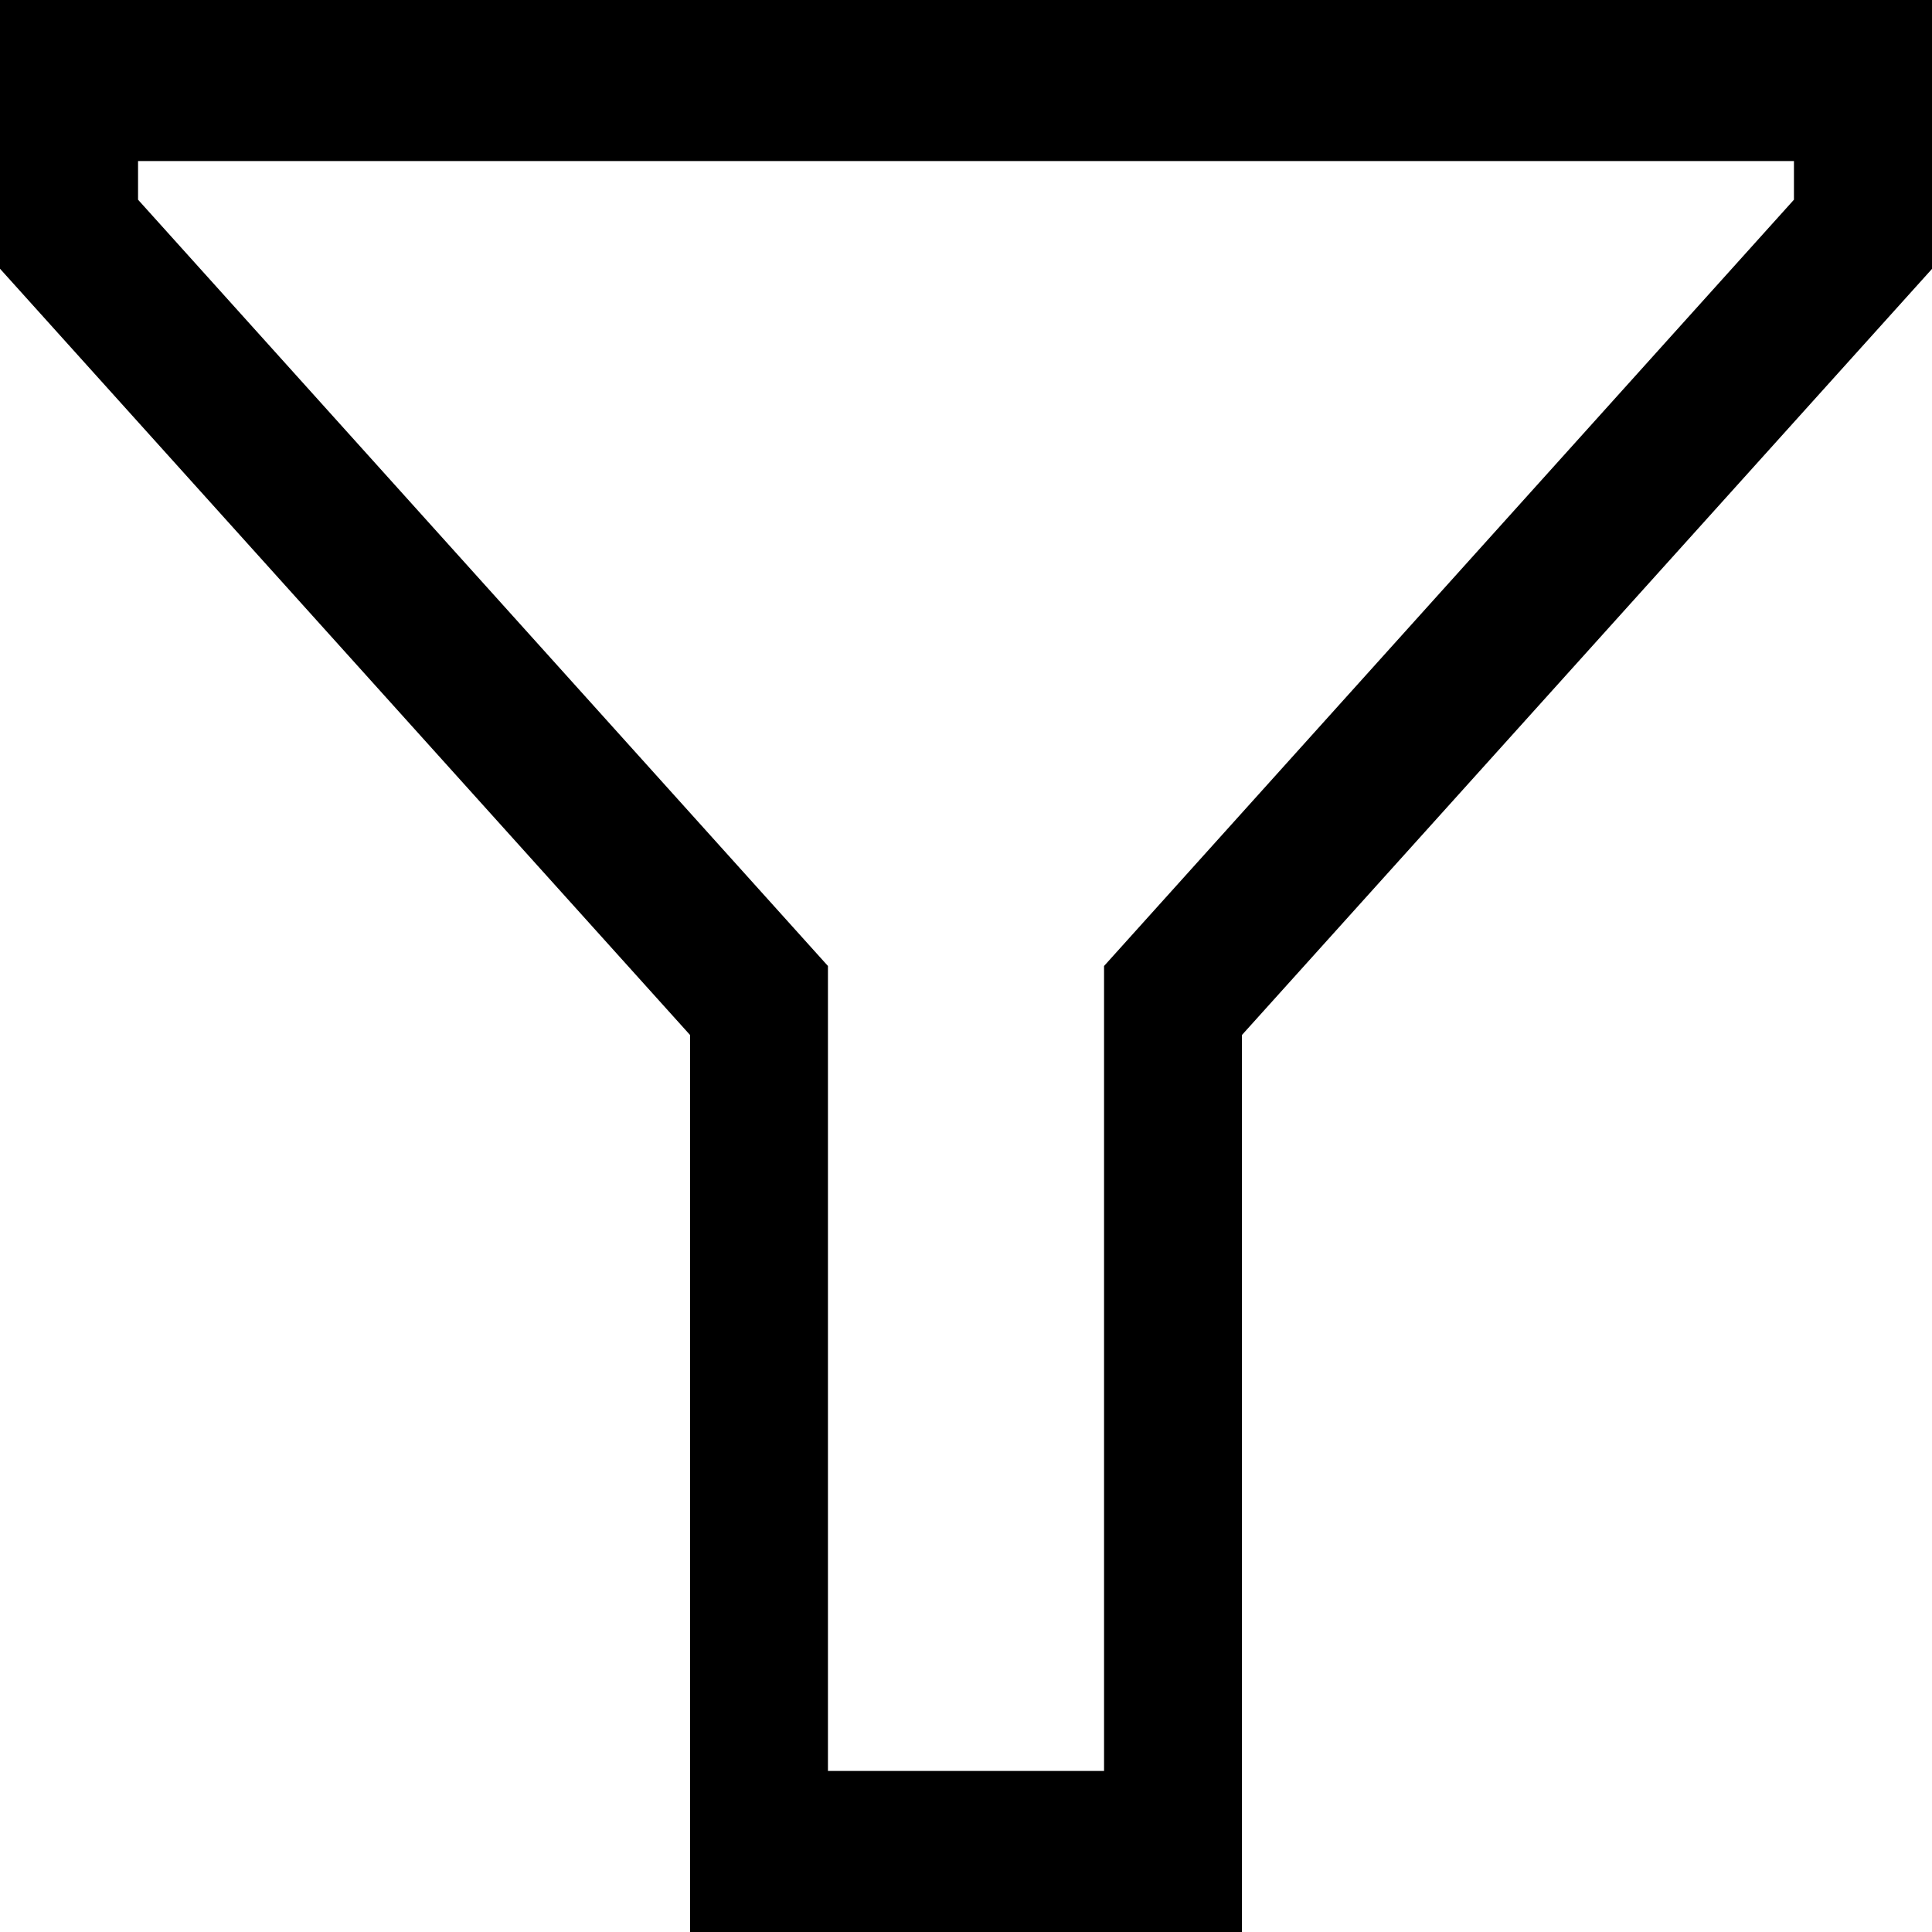 <svg width="11" height="11" viewBox="0 0 11 11" fill="none" xmlns="http://www.w3.org/2000/svg">
<path fill-rule="evenodd" clip-rule="evenodd" d="M11 0V1.531L7.071 5.893V11H3.929V5.893L0 1.53V0H11ZM4.714 5.5V10.083H6.286V5.5L10.214 1.137V0.917H0.786V1.137L4.714 5.5Z" fill="black"/>
</svg>
